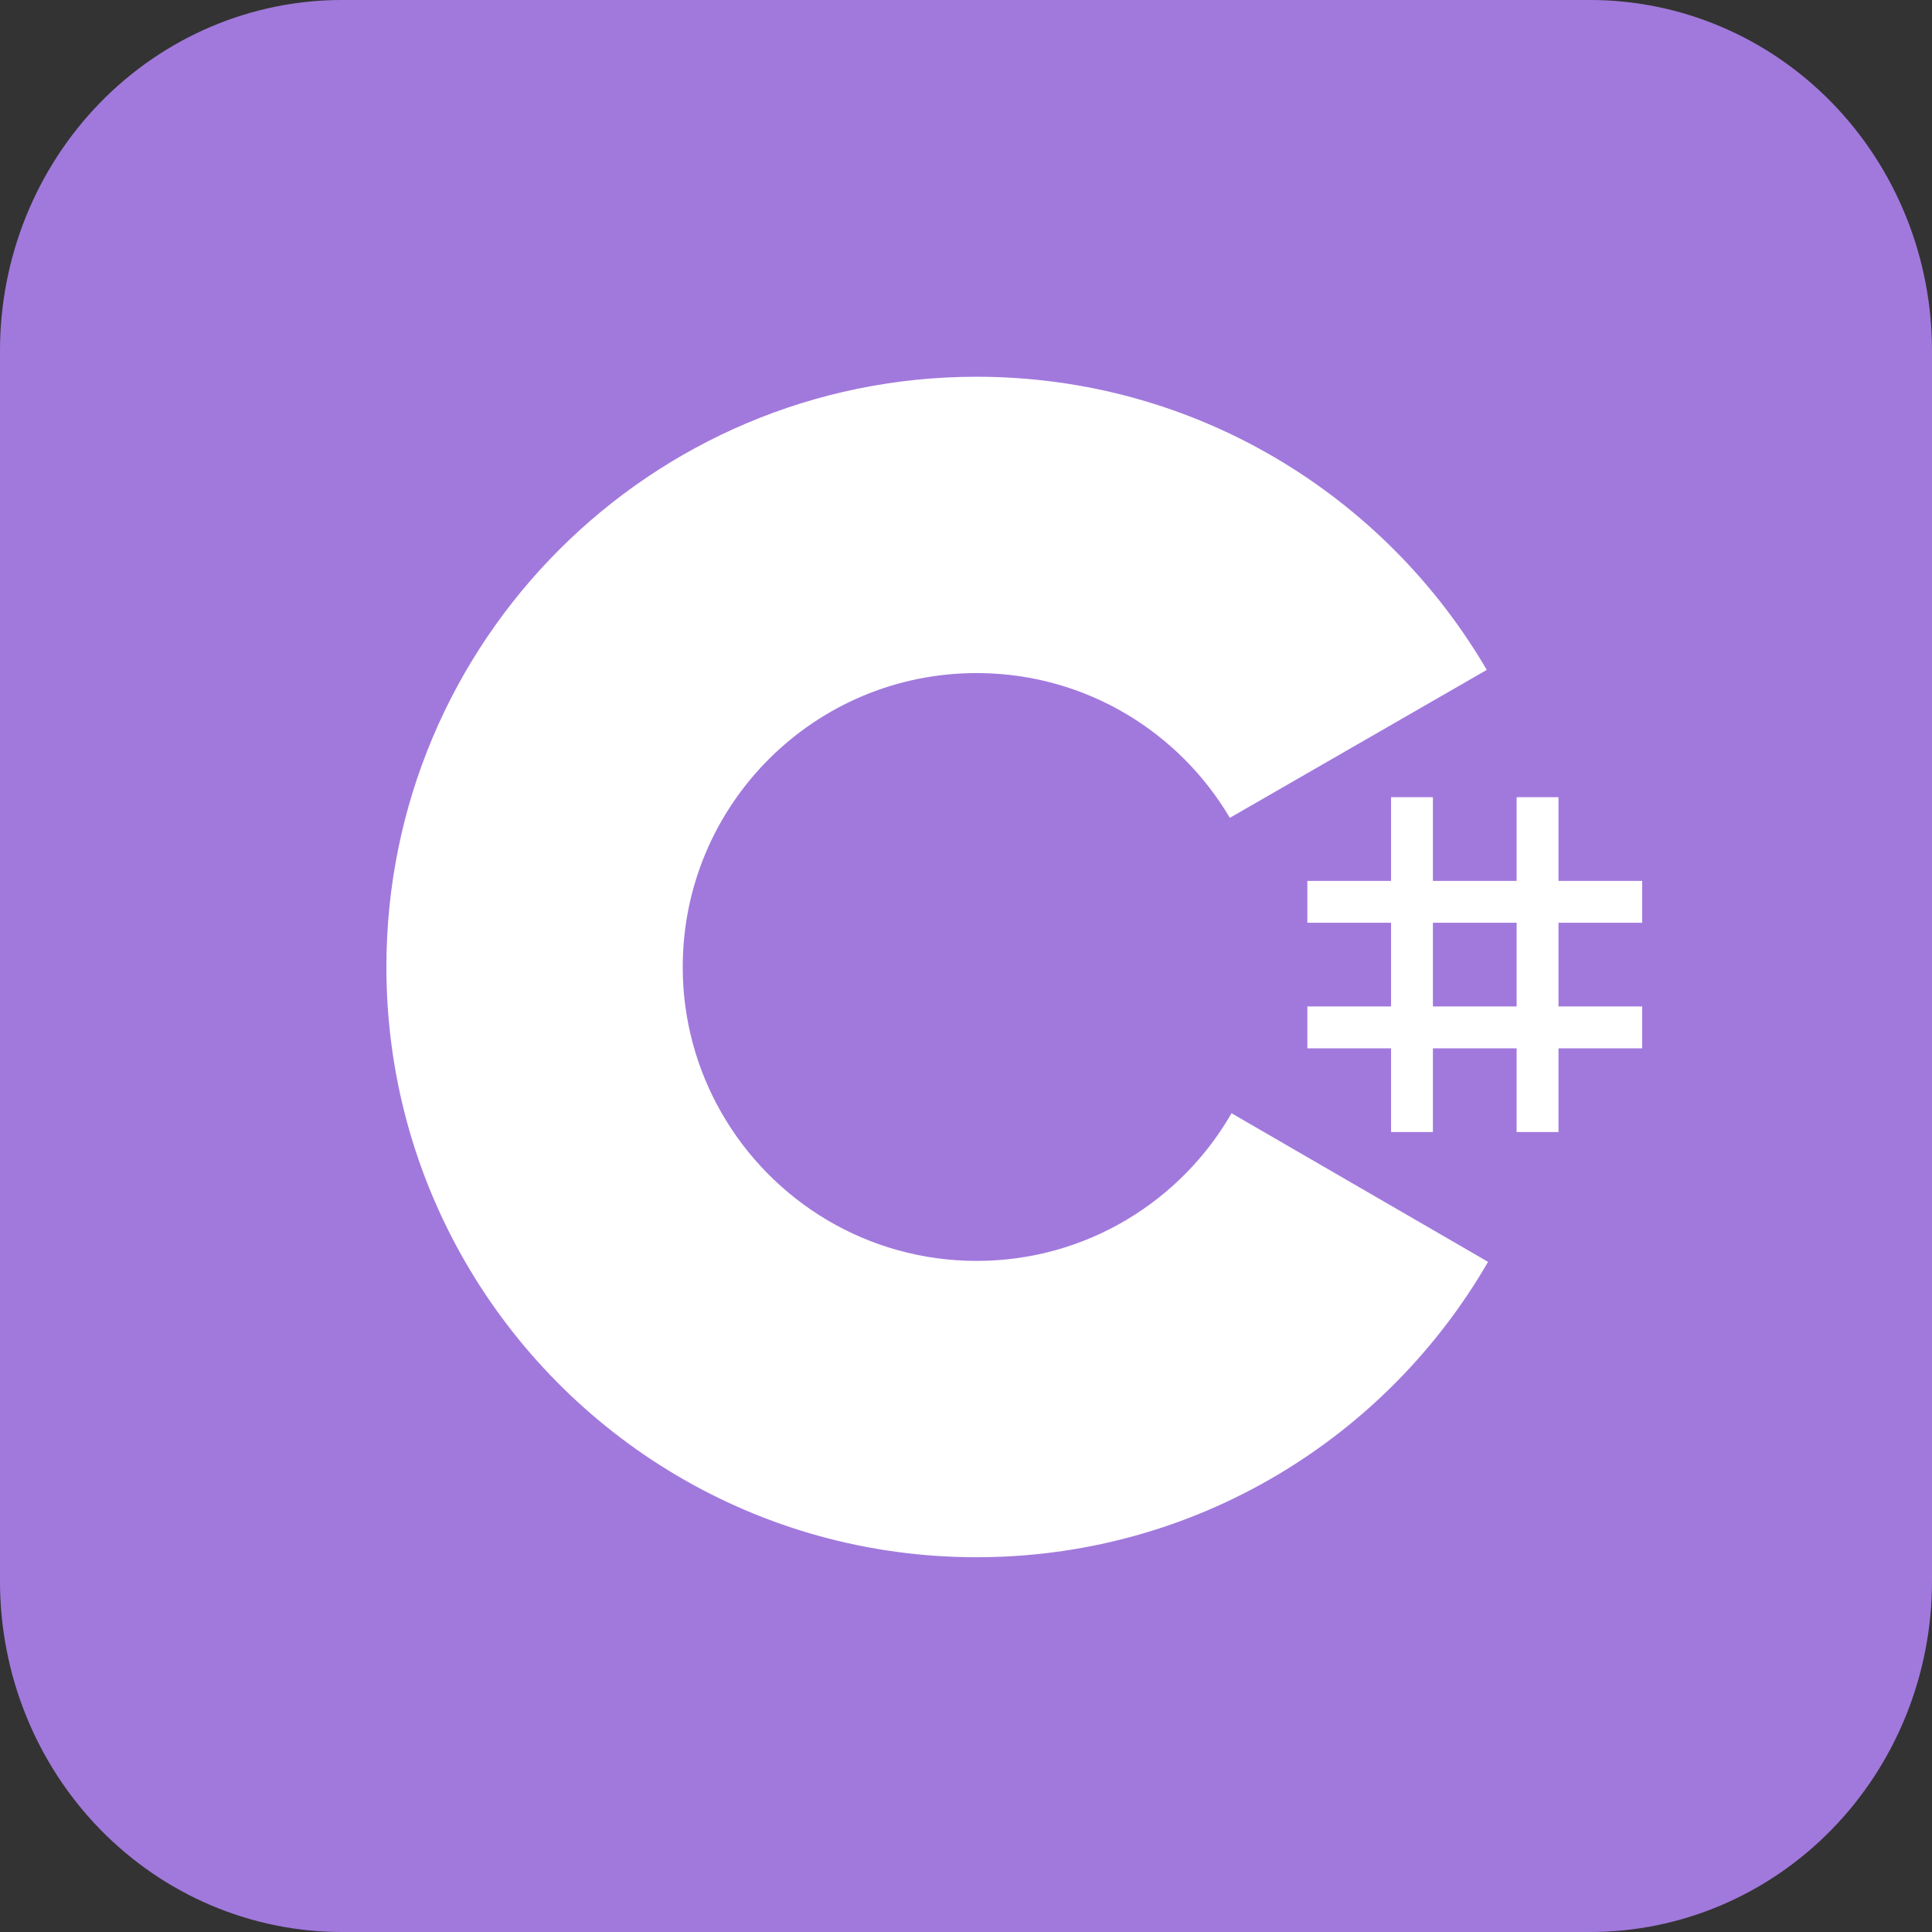 
<svg width="200" height="200" viewBox="0 0 200 200" fill="none" xmlns="http://www.w3.org/2000/svg">
<rect x="0" y="0" width="200" height="200" fill="#333333" stroke="none"/>
<g clip-path="url(#clip0_7_144)">
<path d="M35.417 1.61203e-05H164.583C169.236 -0.004 173.843 0.932 178.142 2.756C182.441 4.58 186.347 7.255 189.636 10.629C192.926 14.003 195.535 18.009 197.313 22.419C199.091 26.828 200.004 31.553 200 36.325V163.675C200.004 168.447 199.091 173.172 197.313 177.581C195.535 181.991 192.926 185.997 189.636 189.371C186.347 192.745 182.441 195.42 178.142 197.244C173.843 199.068 169.236 200.004 164.583 200H35.417C30.765 200.004 26.157 199.068 21.858 197.244C17.559 195.42 13.653 192.745 10.364 189.371C7.074 185.997 4.465 181.991 2.687 177.581C0.909 173.172 -0.004 168.447 1.57173e-05 163.675V36.325C-0.004 31.553 0.909 26.828 2.687 22.419C4.465 18.009 7.074 14.003 10.364 10.629C13.653 7.255 17.559 4.58 21.858 2.756C26.157 0.932 30.765 -0.004 35.417 1.61203e-05Z" fill="#A179DC"/>
<path d="M148.335 82.524V91.19H157.001V82.524H161.334V91.19H170V95.523H161.334V104.189H170V108.522H161.334V117.188H157.001V108.522H148.335V117.188H144.002V108.522H135.336V104.189H144.002V95.523H135.336V91.19H144.002V82.524H148.335ZM157.001 95.522H148.335V104.189H157.001V95.522Z" fill="white"/>
<path d="M101.103 39.001C123.707 39.001 143.441 51.276 154.012 69.523L153.909 69.348L127.313 84.661C122.074 75.789 112.469 69.802 101.449 69.678L101.102 69.676C84.299 69.676 70.676 83.299 70.676 100.102C70.671 105.398 72.055 110.603 74.689 115.197C79.934 124.353 89.793 130.528 101.103 130.528C112.482 130.528 122.398 124.275 127.615 115.021L127.488 115.243L154.043 130.627C143.589 148.719 124.124 160.957 101.783 161.201L101.103 161.205C78.427 161.205 58.637 148.853 48.093 130.51C42.945 121.555 40 111.173 40 100.102C40 66.357 67.356 39 101.102 39L101.103 39.001Z" fill="white"/>
</g>
<defs>
<clipPath id="clip0_7_144">
<rect width="200" height="200" fill="white"/>
</clipPath>
</defs>
</svg>

